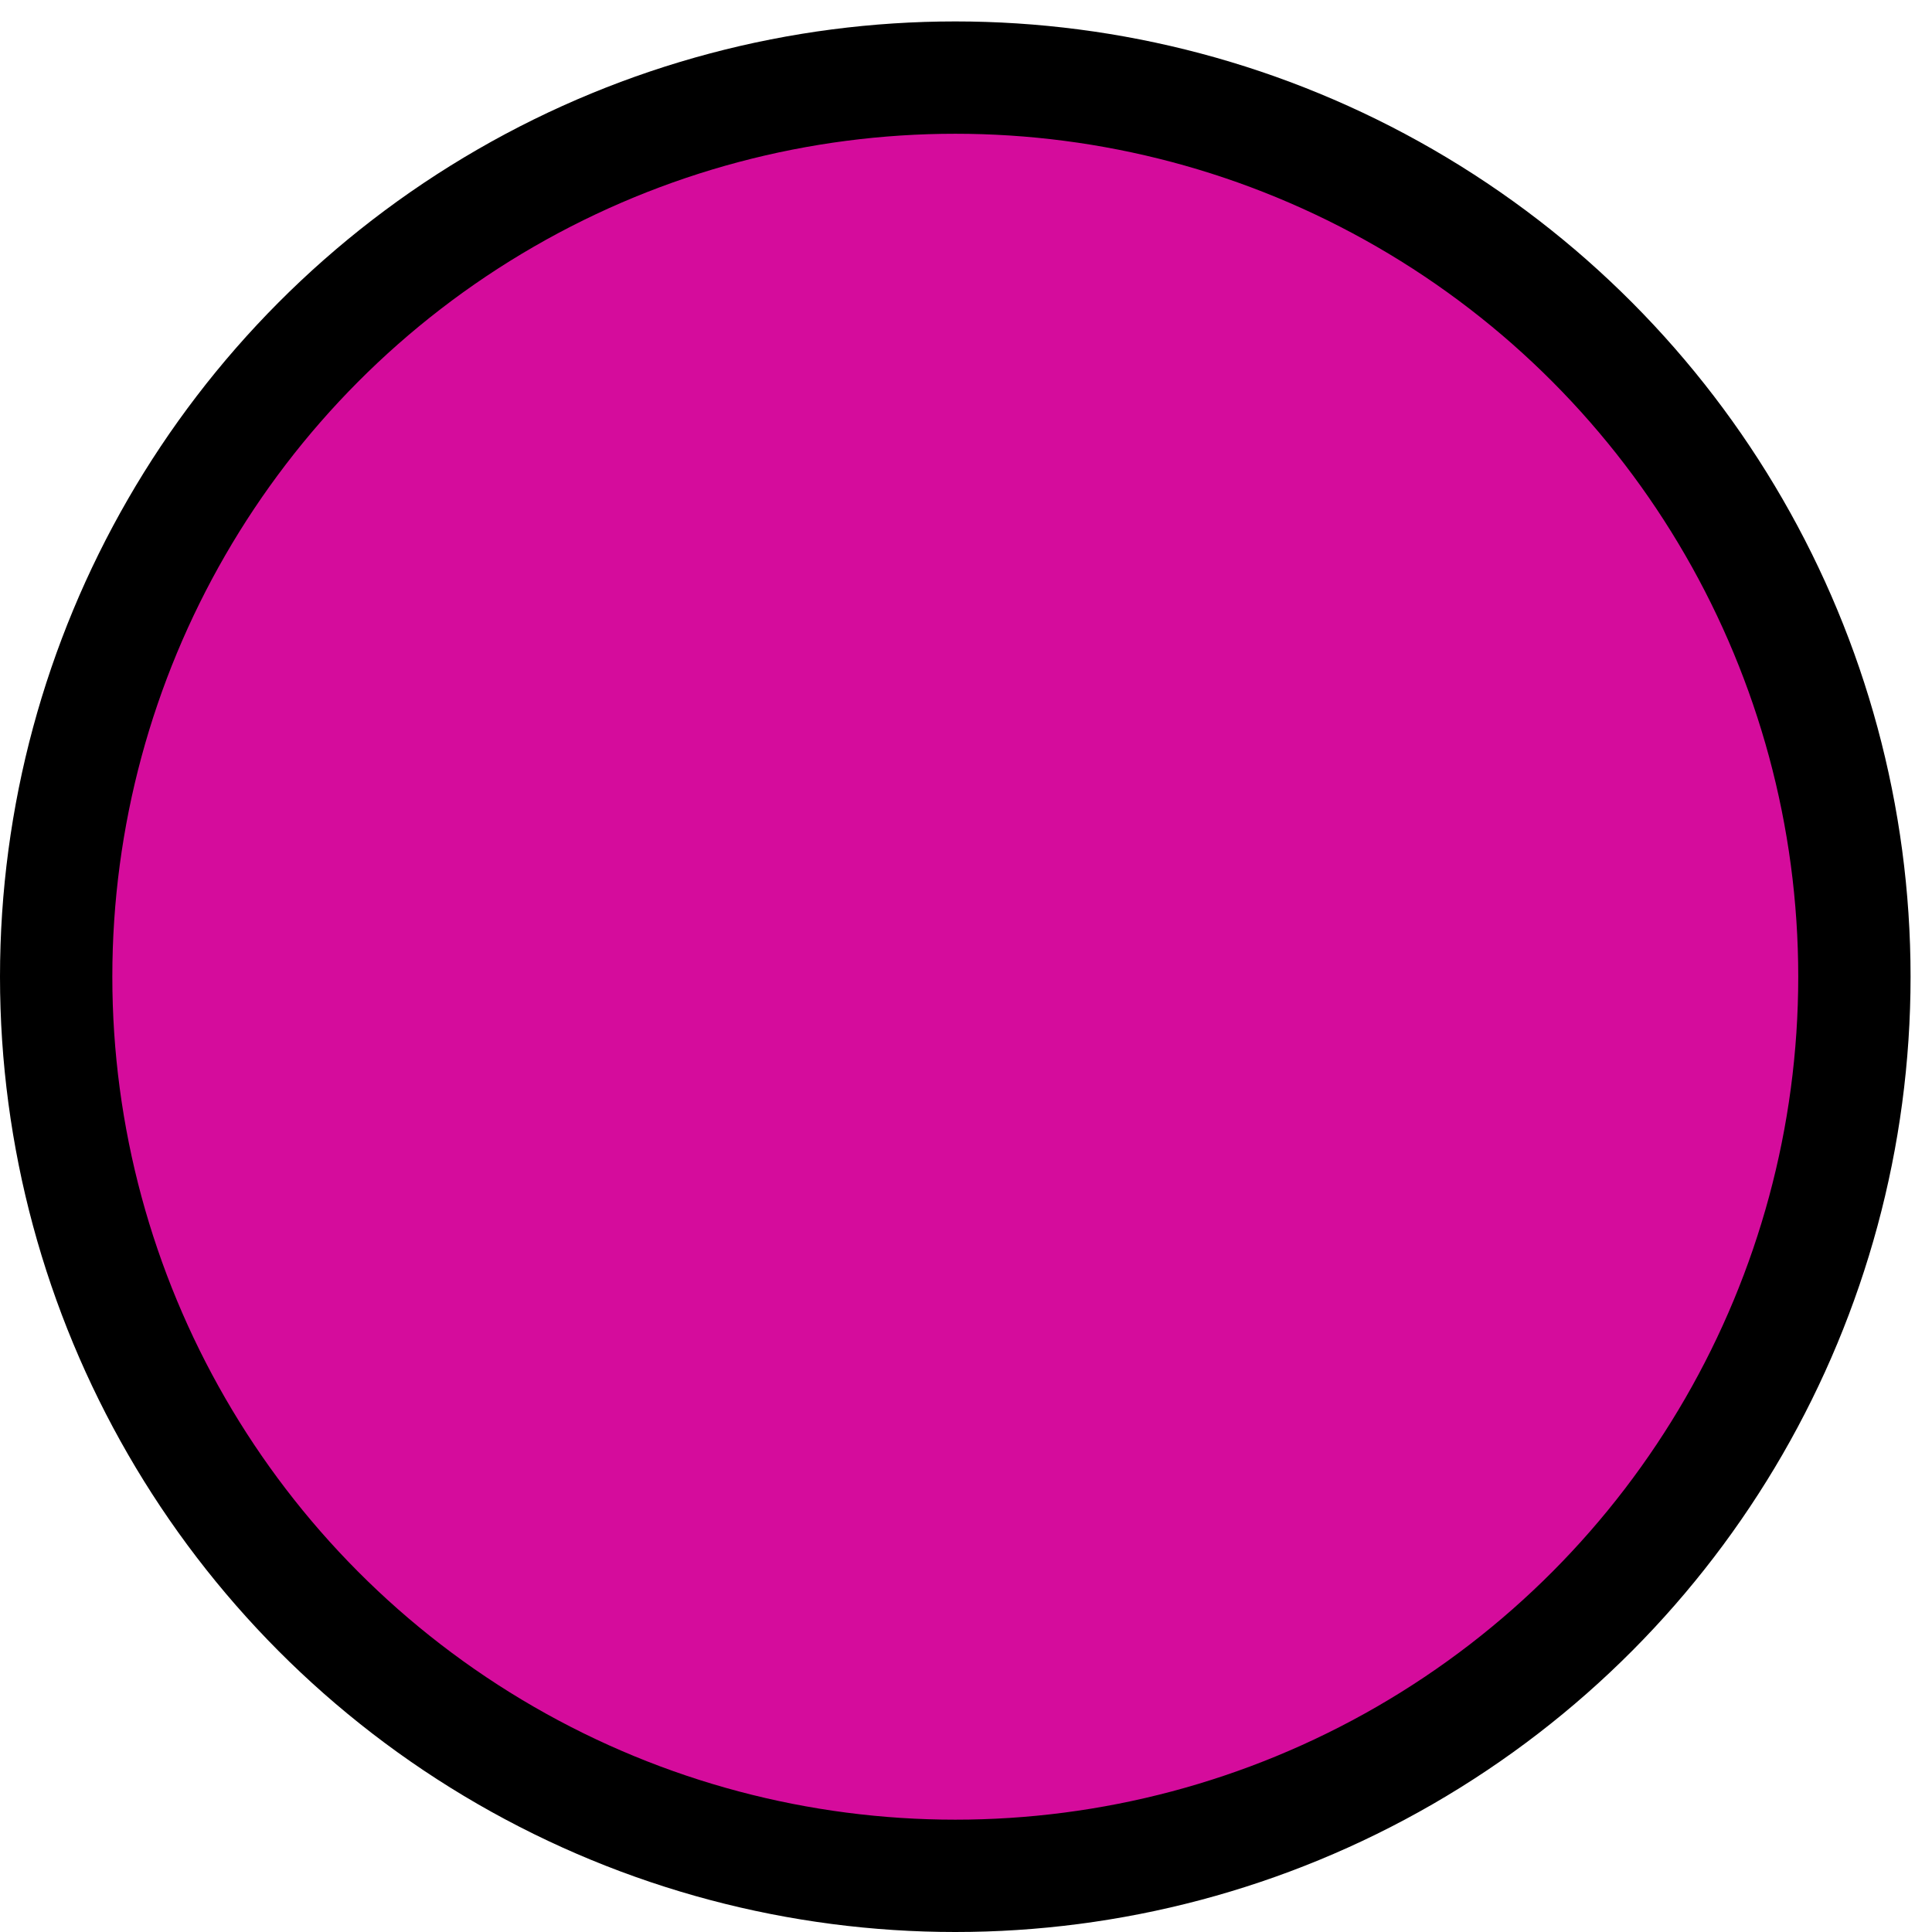 <svg width="86" height="86" viewBox="0 0 86 86" fill="none" xmlns="http://www.w3.org/2000/svg">
<circle cx="42.523" cy="43.477" r="40.023" transform="rotate(-180 42.523 43.477)" fill="#D50C9C" stroke="black" stroke-width="5"/>
</svg>
